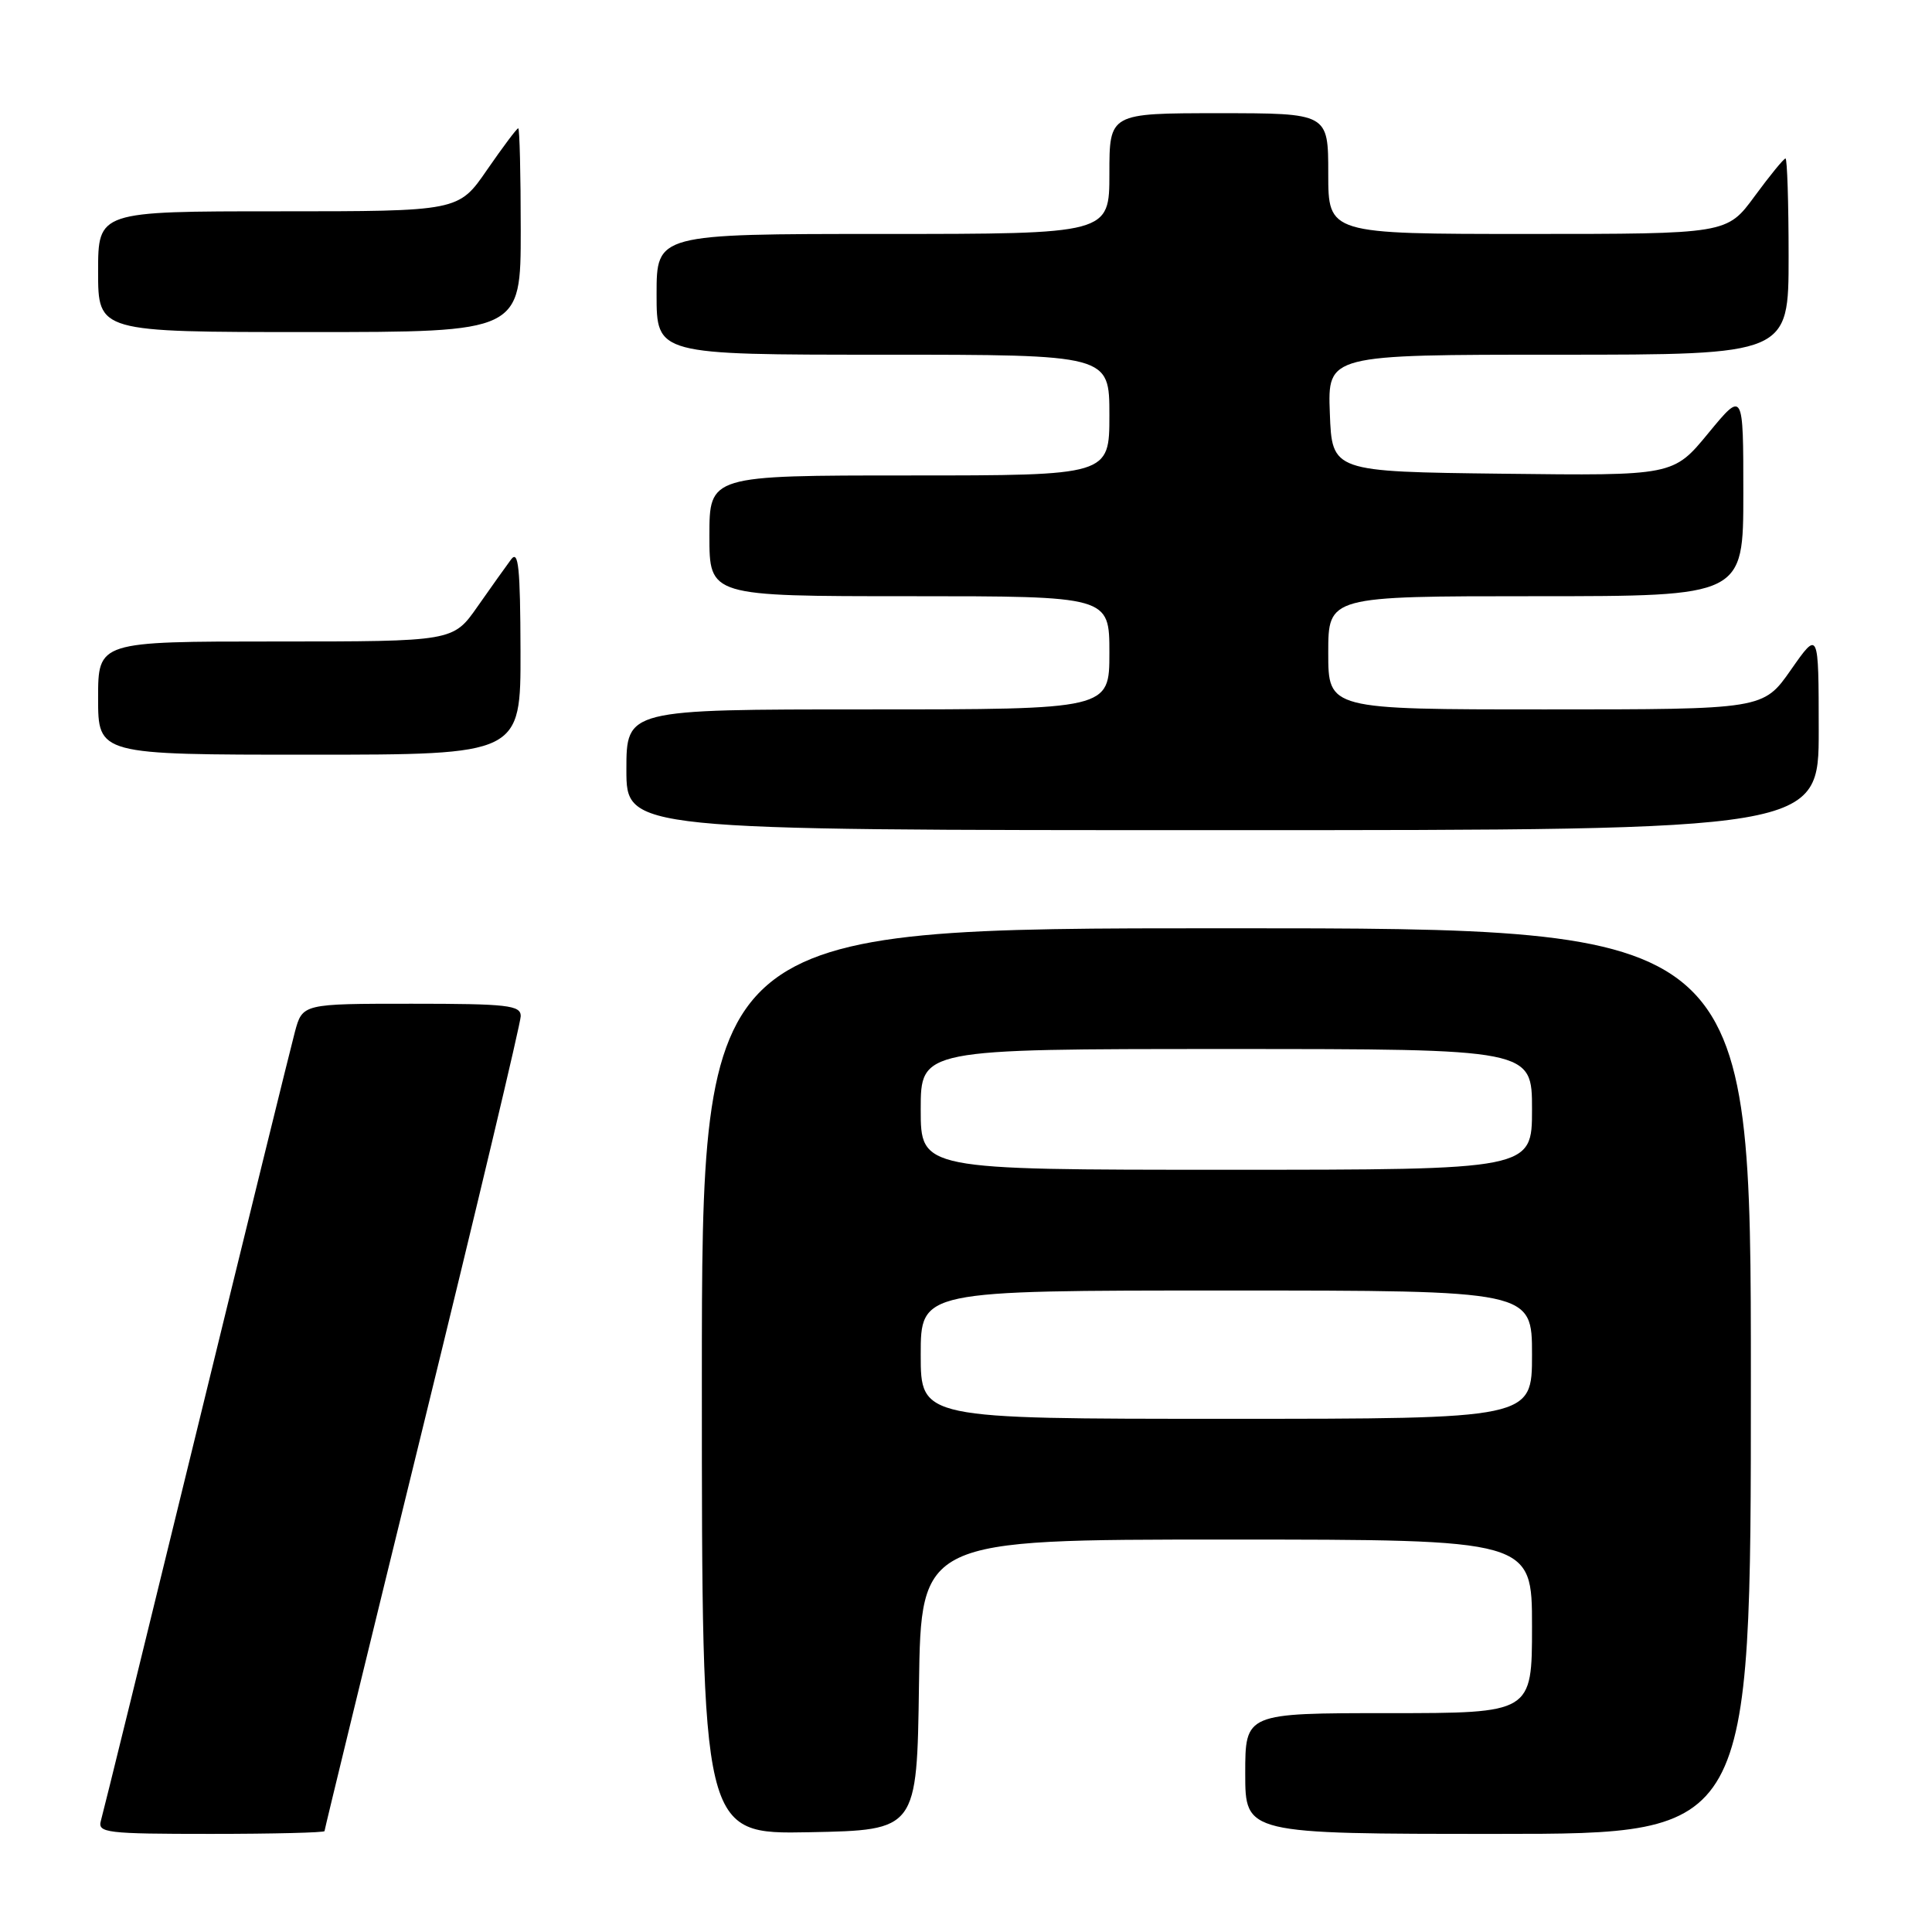 <?xml version="1.0" encoding="UTF-8" standalone="no"?>
<!DOCTYPE svg PUBLIC "-//W3C//DTD SVG 1.1//EN" "http://www.w3.org/Graphics/SVG/1.1/DTD/svg11.dtd" >
<svg xmlns="http://www.w3.org/2000/svg" xmlns:xlink="http://www.w3.org/1999/xlink" version="1.1" viewBox="0 0 256 256">
 <g >
 <path fill="currentColor"
d=" M 43.00 242.63 C 43.00 242.43 48.85 218.41 56.00 189.27 C 63.15 160.12 69.00 135.54 69.00 134.64 C 69.00 133.20 67.27 133.00 54.54 133.00 C 40.08 133.00 40.08 133.00 39.07 136.75 C 38.52 138.81 32.62 162.77 25.97 190.00 C 19.32 217.23 13.65 240.29 13.37 241.25 C 12.91 242.86 14.06 243.00 27.93 243.00 C 36.22 243.00 43.00 242.83 43.00 242.63 Z  M 121.77 223.25 C 122.04 204.00 122.04 204.00 162.52 204.00 C 203.00 204.00 203.00 204.00 203.00 215.50 C 203.00 227.00 203.00 227.00 184.00 227.00 C 165.00 227.00 165.00 227.00 165.00 235.00 C 165.00 243.00 165.00 243.00 198.50 243.00 C 232.00 243.00 232.00 243.00 232.00 183.00 C 232.00 123.00 232.00 123.00 162.50 123.00 C 93.00 123.00 93.00 123.00 93.00 183.03 C 93.00 243.05 93.00 243.05 107.25 242.78 C 121.50 242.50 121.50 242.50 121.77 223.25 Z  M 240.99 96.75 C 240.98 83.50 240.98 83.50 237.31 88.75 C 233.64 94.00 233.64 94.00 204.82 94.00 C 176.00 94.00 176.00 94.00 176.00 86.50 C 176.00 79.00 176.00 79.00 203.50 79.00 C 231.00 79.00 231.00 79.00 231.00 65.39 C 231.00 51.77 231.00 51.77 226.36 57.40 C 221.72 63.04 221.72 63.04 199.11 62.77 C 176.50 62.50 176.50 62.50 176.21 54.75 C 175.92 47.00 175.92 47.00 206.46 47.00 C 237.00 47.00 237.00 47.00 237.00 34.00 C 237.00 26.85 236.81 21.00 236.59 21.00 C 236.36 21.00 234.52 23.25 232.50 26.00 C 228.83 31.00 228.83 31.00 202.41 31.00 C 176.00 31.00 176.00 31.00 176.00 23.00 C 176.00 15.00 176.00 15.00 161.50 15.00 C 147.00 15.00 147.00 15.00 147.00 23.00 C 147.00 31.00 147.00 31.00 117.00 31.00 C 87.00 31.00 87.00 31.00 87.00 39.00 C 87.00 47.00 87.00 47.00 117.00 47.00 C 147.00 47.00 147.00 47.00 147.00 55.00 C 147.00 63.00 147.00 63.00 120.50 63.00 C 94.00 63.00 94.00 63.00 94.00 71.00 C 94.00 79.00 94.00 79.00 120.50 79.00 C 147.00 79.00 147.00 79.00 147.00 86.50 C 147.00 94.00 147.00 94.00 115.00 94.00 C 83.00 94.00 83.00 94.00 83.00 102.00 C 83.00 110.00 83.00 110.00 162.00 110.00 C 241.00 110.00 241.00 110.00 240.99 96.75 Z  M 68.97 86.25 C 68.94 75.21 68.70 72.82 67.72 74.13 C 67.05 75.03 65.05 77.84 63.27 80.38 C 60.04 85.00 60.04 85.00 36.52 85.00 C 13.00 85.00 13.00 85.00 13.00 92.50 C 13.00 100.00 13.00 100.00 41.00 100.00 C 69.00 100.00 69.00 100.00 68.97 86.25 Z  M 69.00 30.50 C 69.00 23.07 68.85 17.00 68.67 17.00 C 68.48 17.00 66.63 19.48 64.54 22.50 C 60.76 28.00 60.76 28.00 36.88 28.00 C 13.00 28.00 13.00 28.00 13.00 36.00 C 13.00 44.00 13.00 44.00 41.00 44.00 C 69.00 44.00 69.00 44.00 69.00 30.50 Z  M 122.00 179.50 C 122.00 171.00 122.00 171.00 162.50 171.00 C 203.00 171.00 203.00 171.00 203.00 179.50 C 203.00 188.00 203.00 188.00 162.50 188.00 C 122.00 188.00 122.00 188.00 122.00 179.50 Z  M 122.00 147.00 C 122.00 139.00 122.00 139.00 162.50 139.00 C 203.00 139.00 203.00 139.00 203.00 147.00 C 203.00 155.00 203.00 155.00 162.50 155.00 C 122.00 155.00 122.00 155.00 122.00 147.00 Z "/>
</g>
</svg>